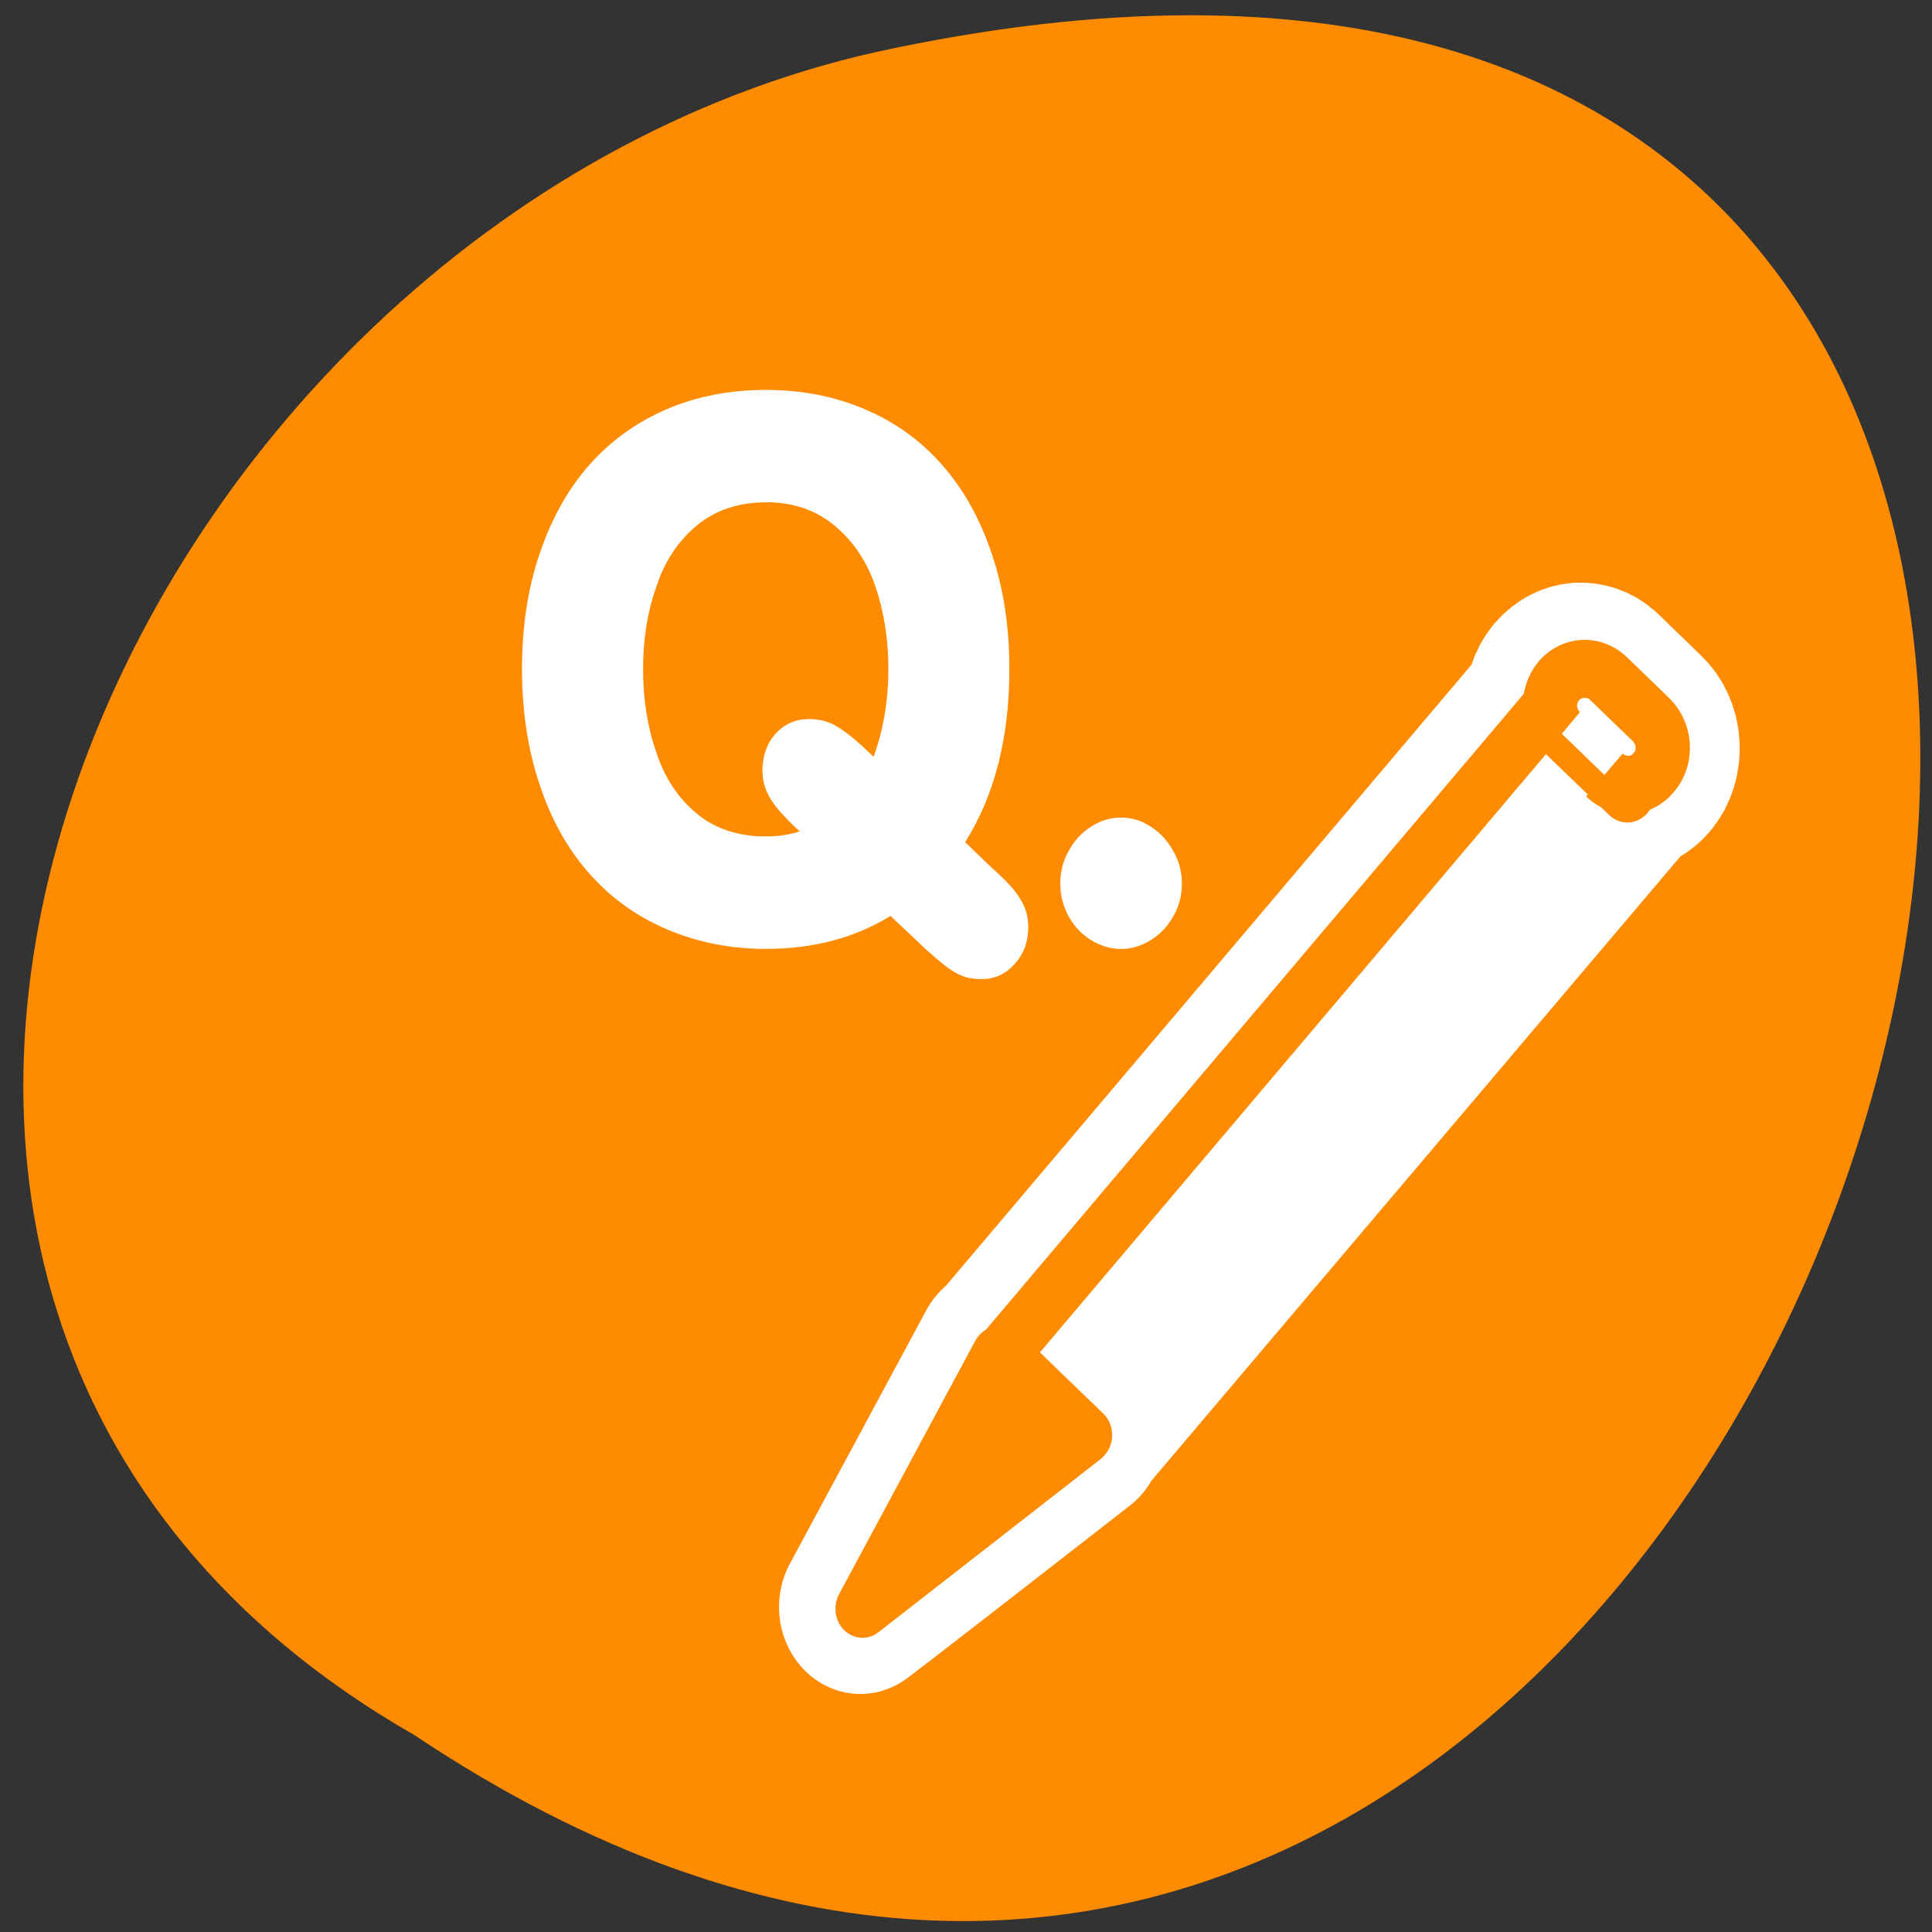 <svg xmlns="http://www.w3.org/2000/svg" viewBox="0 0 22 22"><rect x="0" y="0" width="22" height="22" fill="#333333" stroke="none"/><path d="m 4.719 19.758 c 16.238 10.848 26.242 -23.742 5.25 -19.164 c -8.68 1.953 -13.941 14.188 -5.25 19.164" style="fill:#ff8c00"/><g style="stroke-linejoin:round"><g style="stroke-linecap:round"><path d="m 128.41 16.436 c -0.411 0.015 -0.821 0.207 -1.121 0.532 c -0.537 0.591 -0.442 1.419 0.032 2.025 l -0.726 -0.65 l -24.966 27.601 l 3.837 3.459 l 24.982 -27.586 l -0.79 -0.724 c 0.663 0.399 1.469 0.399 2.006 -0.192 c 0.584 -0.65 0.537 -1.671 -0.126 -2.277 l -1.974 -1.789 c -0.332 -0.296 -0.742 -0.414 -1.153 -0.399 m -26.845 29.508 l -6.285 10.925 c 0 0 0.032 0.015 10.217 -7.406" transform="matrix(0.247 0 0 0.264 -13.737 3.286)" style="fill:none;stroke:#fff;stroke-width:7.5"/><g style="stroke:#ff8c00;fill-rule:evenodd;stroke-width:3.165"><path d="m 48.092 30.859 c -12.894 9.376 -12.894 9.376 -12.894 9.376 l 7.956 -13.811" transform="matrix(0.195 0 0 0.209 2.958 9.91)" style="fill:#ff8c00"/><path d="m -56.328 9.385 l 6.553 0.003 l -0.019 47.126 l -6.54 0.01" transform="matrix(-0.145 -0.14 0.131 -0.155 2.958 9.91)" style="fill:#fff"/></g></g><g style="stroke:#ff8c00"><g style="fill-rule:evenodd"><path d="m 61.964 18.717 c 0.001 0.353 -0.285 0.631 -0.609 0.625 c -0.355 0.004 -0.625 -0.273 -0.637 -0.616 c 0.008 -0.343 0.295 -0.621 0.629 -0.625 c 0.344 0.006 0.614 0.283 0.617 0.616" transform="matrix(-0.196 -0.19 0.177 -0.21 19.178 33.115)" style="fill:#ff8c00;stroke-width:2.337"/><path d="m -54.664 56.377 c -1.137 -0.006 -2.063 0.907 -2.047 2.028 c -0.011 1.12 0.914 2.024 2.052 2.03 l 3.345 0.003 c 1.125 -0.008 2.051 -0.921 2.062 -2.041 c -0.016 -1.121 -0.914 -2.024 -2.067 -2.017" transform="matrix(-0.145 -0.14 0.131 -0.155 2.958 9.91)" style="fill:#fff;stroke-width:3.165"/></g><path d="m 27.906 24.441 c 0 -0.503 0.126 -0.961 0.379 -1.39 c 0.253 -0.444 0.6 -0.784 1.026 -1.05 c 0.426 -0.266 0.9 -0.399 1.39 -0.399 c 0.505 0 0.963 0.133 1.39 0.399 c 0.426 0.266 0.774 0.606 1.011 1.05 c 0.268 0.429 0.395 0.887 0.395 1.39 c 0 0.517 -0.126 0.99 -0.395 1.434 c -0.237 0.429 -0.584 0.754 -1.026 1.005 c -0.442 0.251 -0.884 0.384 -1.374 0.384 c -0.474 0 -0.947 -0.133 -1.39 -0.384 c -0.426 -0.251 -0.774 -0.577 -1.026 -1.005 c -0.253 -0.444 -0.379 -0.917 -0.379 -1.434 m -6.443 2.617 l -1.374 -1.212 c -1.642 0.946 -3.553 1.419 -5.732 1.419 c -1.674 0 -3.206 -0.281 -4.595 -0.843 c -1.39 -0.577 -2.574 -1.375 -3.569 -2.424 c -0.979 -1.064 -1.737 -2.336 -2.258 -3.829 c -0.537 -1.508 -0.805 -3.149 -0.805 -4.967 c 0 -1.804 0.268 -3.445 0.805 -4.938 c 0.537 -1.508 1.295 -2.779 2.274 -3.814 c 0.979 -1.05 2.163 -1.863 3.553 -2.424 c 1.39 -0.562 2.921 -0.843 4.595 -0.843 c 1.658 0 3.19 0.281 4.579 0.843 c 1.405 0.562 2.59 1.375 3.553 2.424 c 0.979 1.035 1.737 2.306 2.274 3.814 c 0.537 1.493 0.805 3.134 0.805 4.938 c 0 2.971 -0.679 5.455 -2.053 7.466 l 1.248 1.109 c 0.647 0.532 1.09 0.99 1.326 1.375 c 0.237 0.355 0.347 0.754 0.347 1.168 c 0 0.636 -0.205 1.168 -0.632 1.597 c -0.411 0.444 -0.916 0.665 -1.516 0.665 c -0.3 0 -0.584 -0.044 -0.837 -0.133 c -0.253 -0.074 -0.521 -0.222 -0.821 -0.444 c -0.284 -0.192 -0.679 -0.517 -1.169 -0.946 m -7.106 -19.041 c -1.263 0 -2.337 0.325 -3.19 1.005 c -0.853 0.665 -1.484 1.552 -1.863 2.646 c -0.411 1.109 -0.6 2.277 -0.6 3.533 c 0 1.257 0.189 2.439 0.6 3.548 c 0.379 1.109 1.011 1.996 1.863 2.661 c 0.853 0.665 1.927 1.005 3.19 1.005 c 0.584 0 1.105 -0.089 1.563 -0.237 l -0.063 -0.03 c -0.679 -0.591 -1.121 -1.064 -1.326 -1.434 c -0.221 -0.355 -0.347 -0.724 -0.347 -1.138 c 0 -0.65 0.205 -1.168 0.616 -1.597 c 0.426 -0.429 0.932 -0.636 1.548 -0.636 c 0.442 0 0.853 0.089 1.232 0.296 c 0.379 0.192 0.916 0.606 1.579 1.197 l 0.158 0.133 c 0.442 -1.124 0.679 -2.395 0.679 -3.77 c 0 -1.301 -0.205 -2.484 -0.6 -3.578 c -0.395 -1.079 -1.026 -1.951 -1.879 -2.617 c -0.853 -0.665 -1.895 -1.005 -3.158 -1.005" transform="matrix(0.247 0 0 0.264 5.171 3.6)" style="fill:#ff8c00;stroke-width:5"/></g></g><path d="m 12.074 10.059 c 0 -0.133 0.031 -0.254 0.094 -0.367 c 0.062 -0.117 0.148 -0.211 0.254 -0.277 c 0.105 -0.07 0.223 -0.105 0.344 -0.105 c 0.125 0 0.234 0.035 0.34 0.105 c 0.105 0.066 0.191 0.16 0.254 0.277 c 0.066 0.113 0.098 0.234 0.098 0.367 c 0 0.137 -0.031 0.262 -0.098 0.375 c -0.062 0.113 -0.148 0.203 -0.254 0.27 c -0.105 0.066 -0.219 0.102 -0.34 0.102 c -0.121 0 -0.234 -0.035 -0.344 -0.102 c -0.105 -0.066 -0.191 -0.156 -0.254 -0.27 c -0.062 -0.113 -0.094 -0.238 -0.094 -0.375 m -1.594 0.691 l -0.34 -0.32 c -0.406 0.25 -0.879 0.375 -1.418 0.375 c -0.414 0 -0.793 -0.078 -1.137 -0.227 c -0.344 -0.148 -0.637 -0.359 -0.883 -0.641 c -0.242 -0.277 -0.43 -0.613 -0.559 -1.008 c -0.133 -0.398 -0.199 -0.836 -0.199 -1.312 c 0 -0.477 0.066 -0.914 0.199 -1.305 c 0.133 -0.398 0.32 -0.734 0.562 -1.012 c 0.242 -0.273 0.535 -0.488 0.879 -0.637 c 0.344 -0.148 0.723 -0.223 1.137 -0.223 c 0.41 0 0.789 0.074 1.133 0.223 c 0.348 0.148 0.641 0.363 0.879 0.637 c 0.242 0.277 0.43 0.613 0.562 1.012 c 0.133 0.391 0.199 0.828 0.199 1.305 c 0 0.781 -0.168 1.441 -0.504 1.973 l 0.305 0.293 c 0.16 0.141 0.273 0.262 0.328 0.363 c 0.059 0.094 0.086 0.199 0.086 0.309 c 0 0.168 -0.051 0.309 -0.156 0.422 c -0.102 0.117 -0.227 0.172 -0.375 0.172 c -0.074 0 -0.145 -0.008 -0.207 -0.031 c -0.062 -0.023 -0.129 -0.059 -0.203 -0.117 c -0.07 -0.055 -0.168 -0.137 -0.289 -0.25 m -1.758 -5.031 c -0.312 0 -0.578 0.09 -0.789 0.266 c -0.211 0.176 -0.367 0.41 -0.461 0.703 c -0.102 0.289 -0.148 0.598 -0.148 0.93 c 0 0.336 0.047 0.648 0.148 0.941 c 0.094 0.293 0.25 0.527 0.461 0.703 c 0.211 0.176 0.477 0.262 0.789 0.262 c 0.145 0 0.273 -0.02 0.387 -0.059 l -0.016 -0.012 c -0.168 -0.156 -0.277 -0.281 -0.328 -0.375 c -0.055 -0.094 -0.082 -0.195 -0.082 -0.301 c 0 -0.172 0.051 -0.312 0.148 -0.422 c 0.105 -0.113 0.23 -0.168 0.383 -0.168 c 0.109 0 0.211 0.023 0.305 0.078 c 0.094 0.051 0.227 0.156 0.391 0.316 l 0.039 0.035 c 0.109 -0.301 0.168 -0.633 0.168 -1 c 0 -0.34 -0.051 -0.656 -0.148 -0.941 c -0.098 -0.285 -0.254 -0.516 -0.465 -0.691 c -0.211 -0.176 -0.469 -0.266 -0.781 -0.266" style="fill:#fff"/></svg>